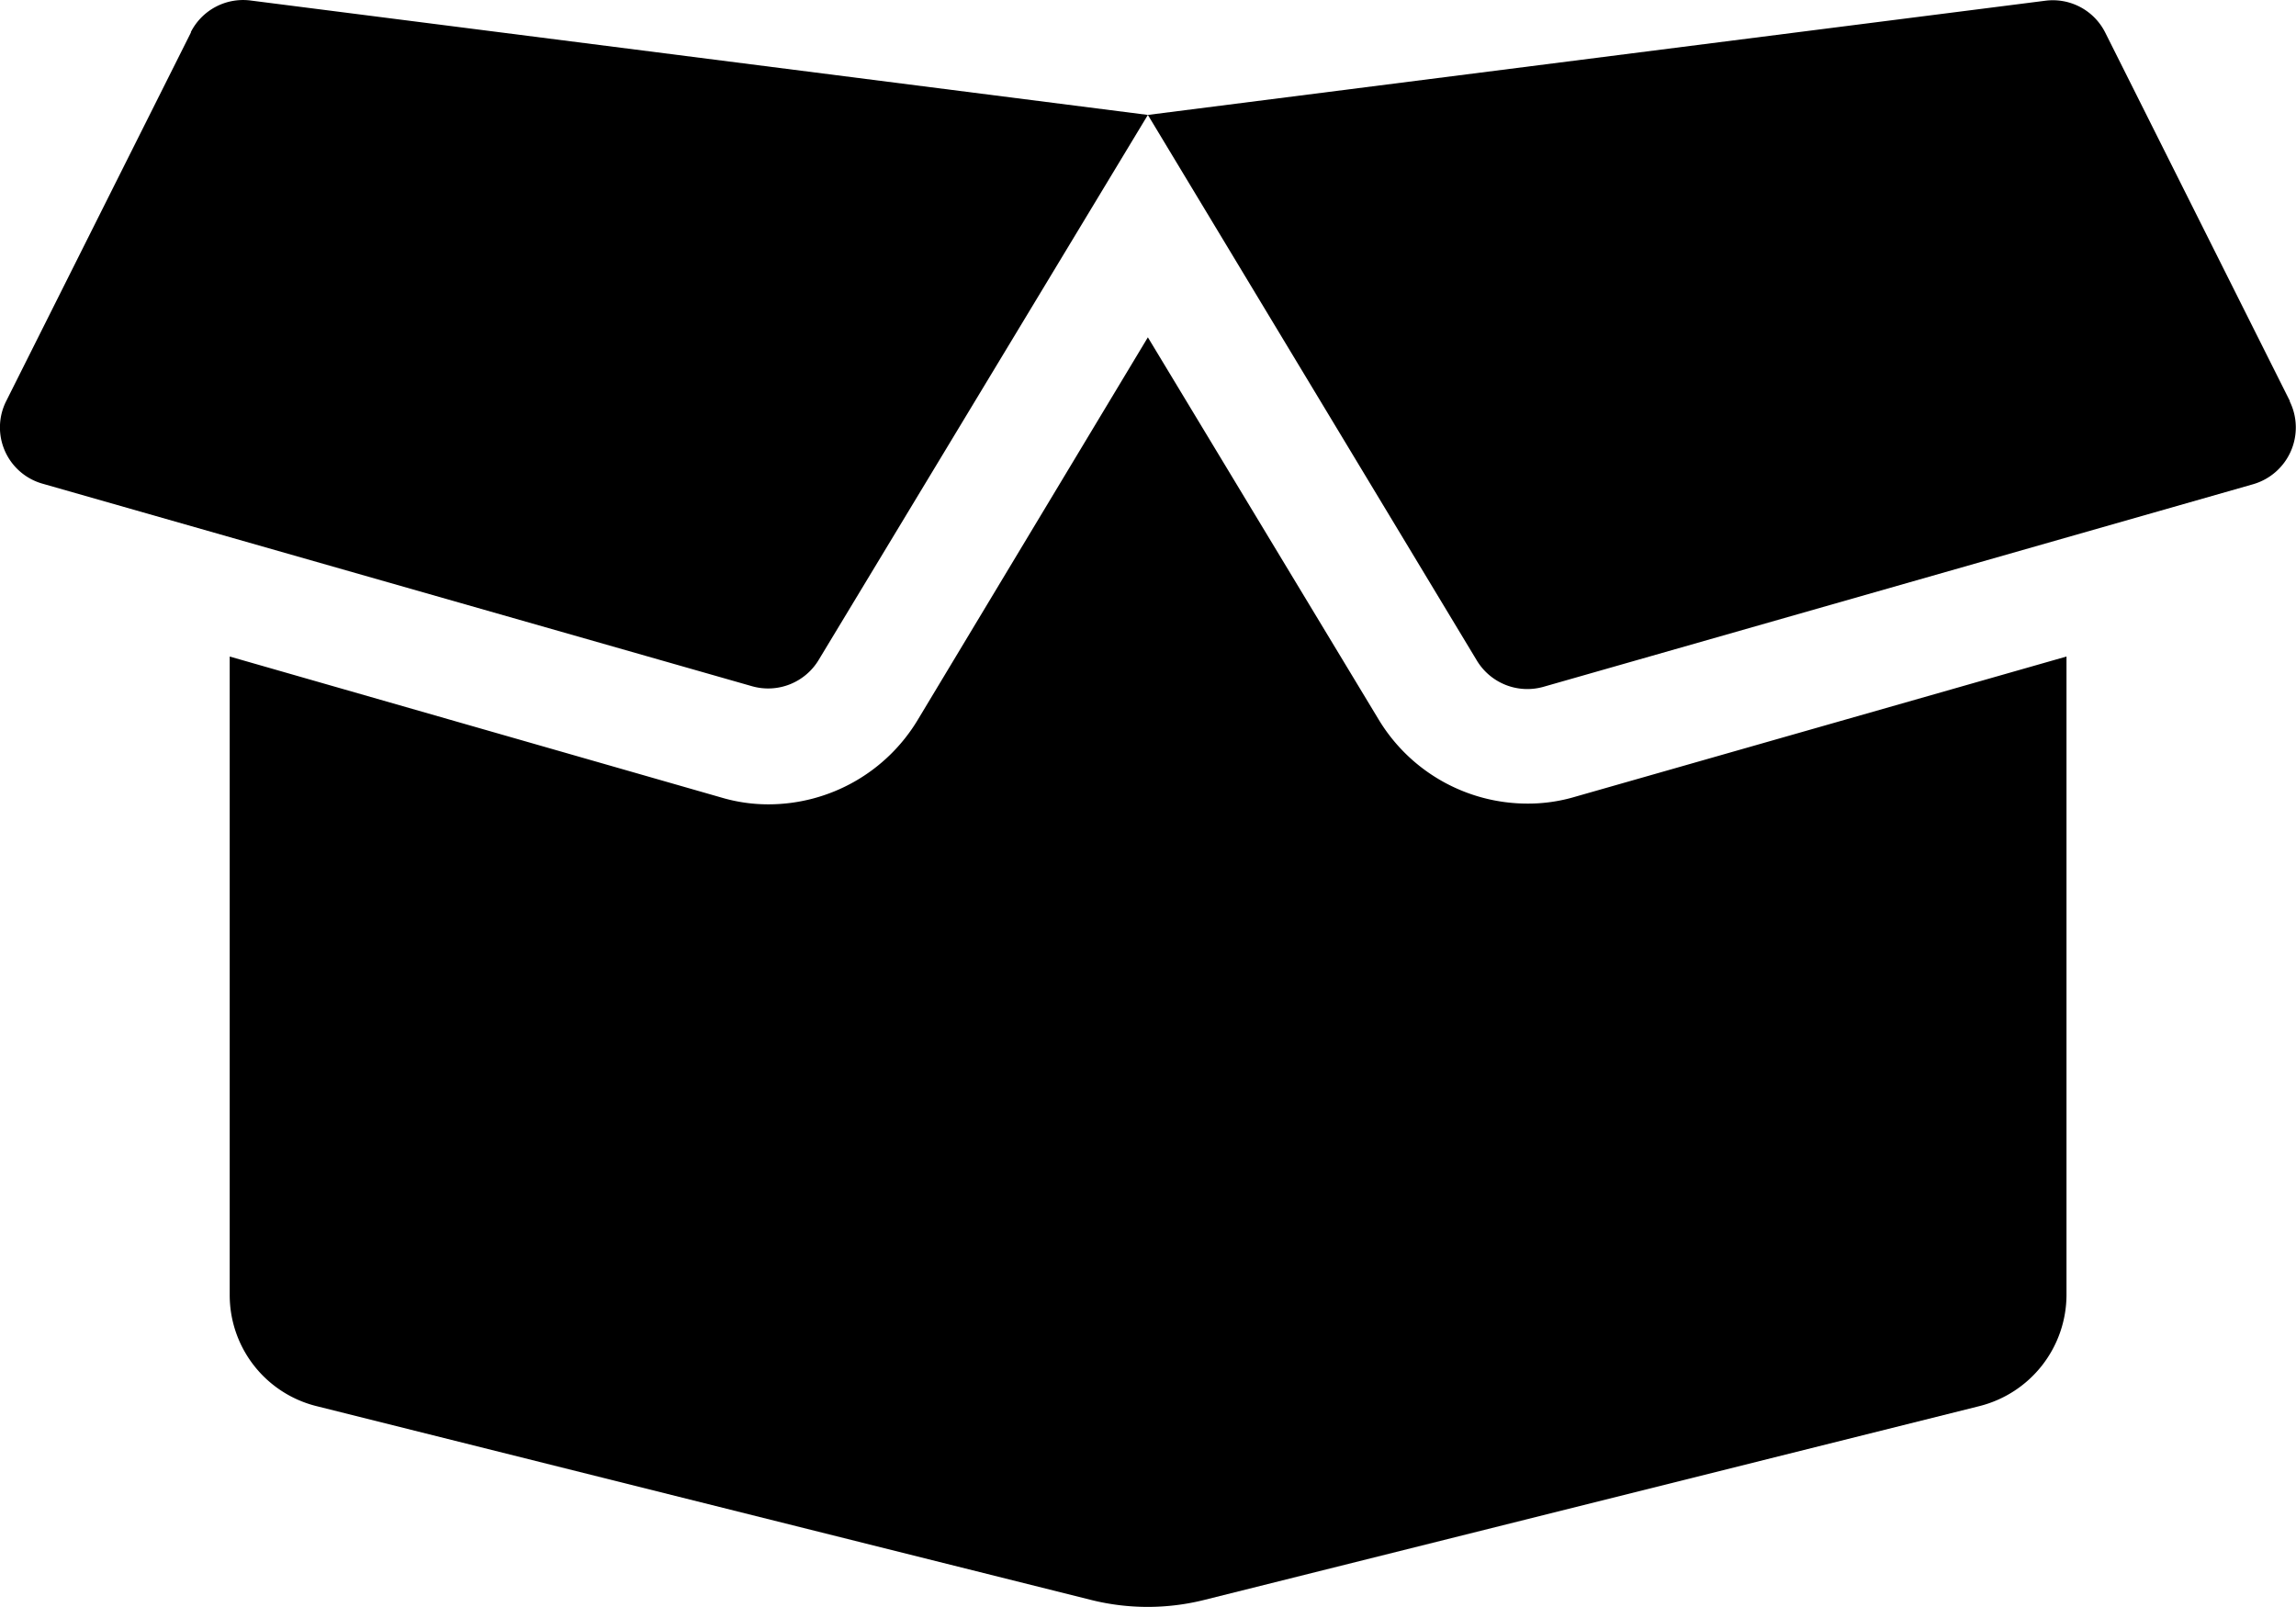 <svg xmlns="http://www.w3.org/2000/svg" width="43.489" height="30.441" viewBox="0 0 43.489 30.441">
  <path id="vegan-meal-deliver_icon_box" d="M28.886,47.186a3.294,3.294,0,0,1-2.813-1.59L21.7,38.353,17.341,45.6a3.3,3.3,0,0,1-2.82,1.6,3.125,3.125,0,0,1-.9-.129L4.309,44.4V56.494A2.167,2.167,0,0,0,5.953,58.6l14.69,3.676a4.417,4.417,0,0,0,2.106,0l14.7-3.676A2.179,2.179,0,0,0,39.1,56.494V44.4l-9.309,2.657A3.125,3.125,0,0,1,28.886,47.186Zm14.446-7.624-3.5-6.985a1.11,1.11,0,0,0-1.135-.6L21.7,34.14l6.231,10.335a1.117,1.117,0,0,0,1.257.5l13.447-3.839a1.119,1.119,0,0,0,.693-1.57ZM3.575,32.577l-3.5,6.985a1.108,1.108,0,0,0,.686,1.563l13.447,3.839a1.117,1.117,0,0,0,1.257-.5L21.7,34.14l-17-2.168a1.11,1.11,0,0,0-1.128.6Z" transform="translate(0.042 -31.963)"/>
</svg>

